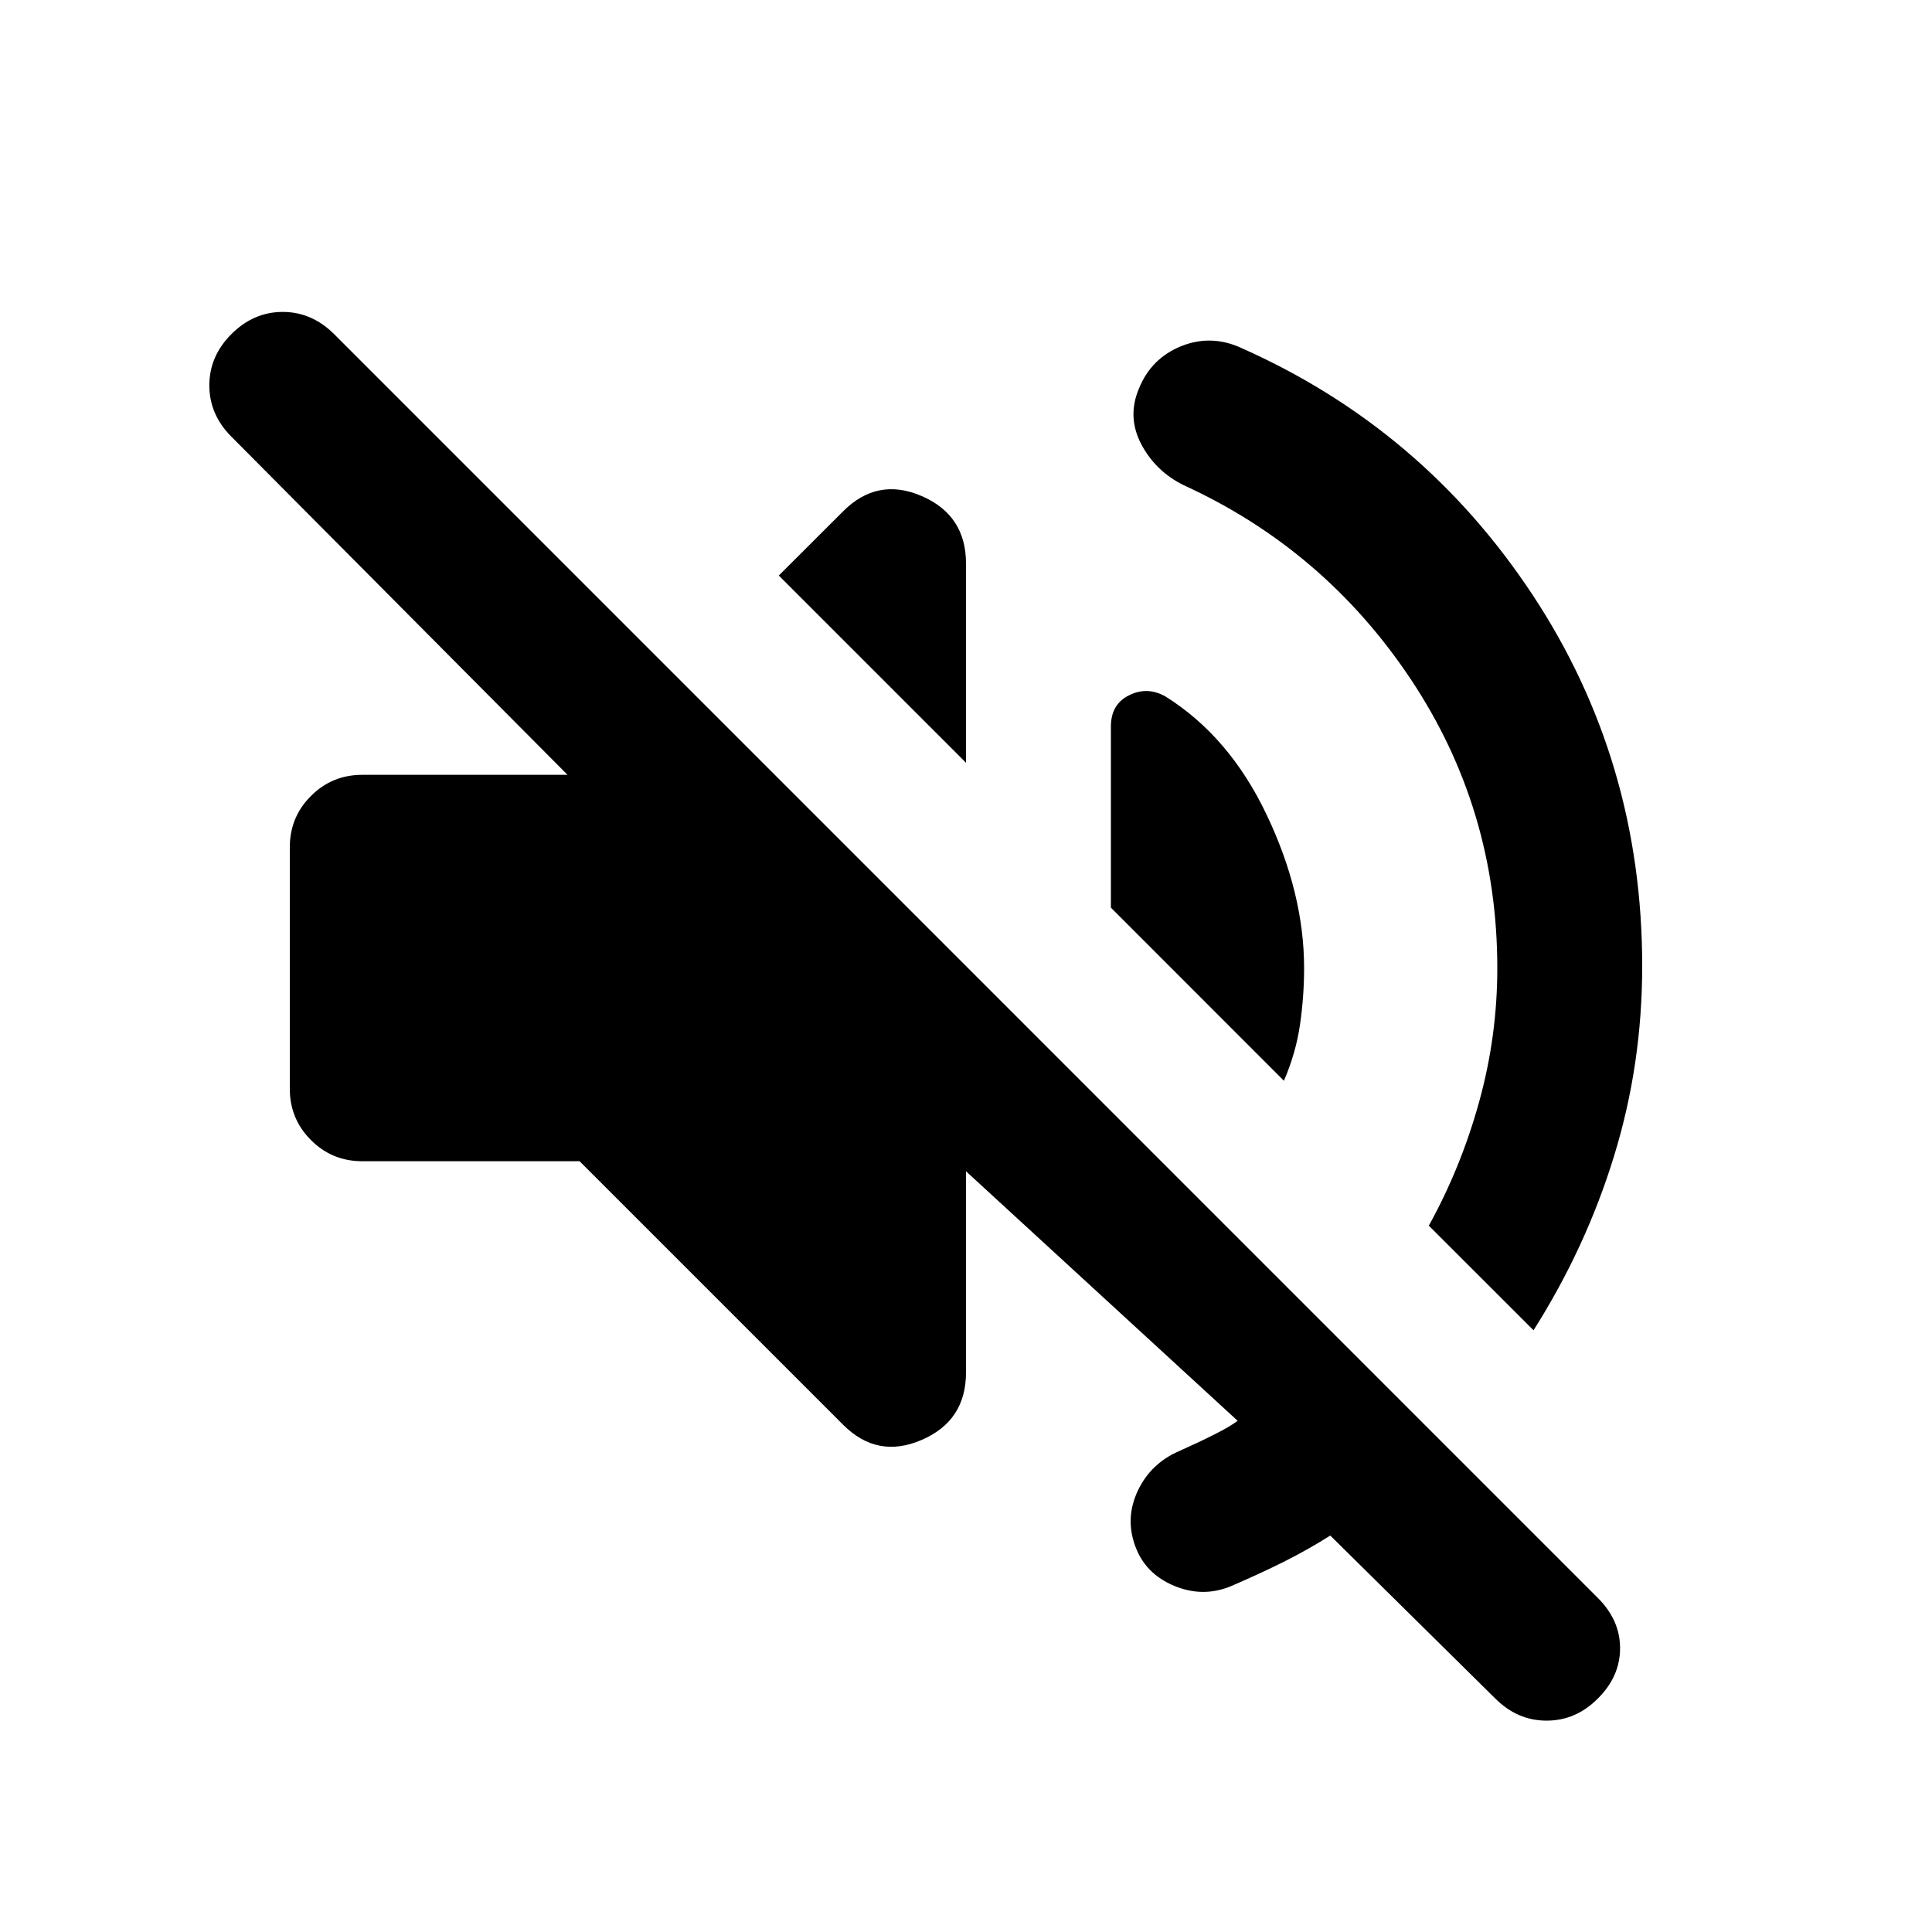 <svg width="20" height="20" viewBox="0 0 20 20" fill="none" xmlns="http://www.w3.org/2000/svg">
<mask id="mask0_1008_59178" style="mask-type:alpha" maskUnits="userSpaceOnUse" x="0" y="0" width="20" height="20">
<rect width="20" height="20" fill="#D9D9D9"/>
</mask>
<g mask="url(#mask0_1008_59178)">
<path d="M13.771 15.896C13.618 15.993 13.458 16.083 13.291 16.167C13.125 16.25 12.944 16.333 12.75 16.417C12.555 16.5 12.357 16.5 12.156 16.417C11.955 16.333 11.819 16.195 11.75 16C11.68 15.806 11.691 15.615 11.781 15.427C11.871 15.24 12.014 15.104 12.208 15.021C12.333 14.965 12.451 14.91 12.562 14.854C12.673 14.799 12.757 14.75 12.812 14.708L10 12.125V14.208C10 14.542 9.847 14.774 9.541 14.906C9.236 15.038 8.965 14.986 8.729 14.75L6 12.021H3.75C3.542 12.021 3.364 11.948 3.219 11.802C3.073 11.656 3 11.479 3 11.271V8.771C3 8.563 3.073 8.385 3.219 8.24C3.364 8.094 3.542 8.021 3.75 8.021H5.875L2.396 4.521C2.243 4.368 2.167 4.191 2.167 3.99C2.167 3.788 2.243 3.611 2.396 3.458C2.548 3.306 2.726 3.229 2.927 3.229C3.128 3.229 3.305 3.306 3.458 3.458L16.541 16.542C16.694 16.695 16.771 16.868 16.771 17.062C16.771 17.257 16.694 17.431 16.541 17.583C16.389 17.736 16.212 17.812 16.01 17.812C15.809 17.812 15.632 17.736 15.479 17.583L13.771 15.896ZM15.875 13.771L14.791 12.688C15.014 12.285 15.187 11.858 15.312 11.406C15.437 10.955 15.5 10.493 15.5 10.021C15.5 8.924 15.201 7.927 14.604 7.031C14.007 6.135 13.222 5.465 12.25 5.021C12.055 4.924 11.91 4.781 11.812 4.594C11.715 4.406 11.708 4.215 11.791 4.021C11.875 3.813 12.021 3.667 12.229 3.583C12.437 3.5 12.646 3.507 12.854 3.604C14.104 4.16 15.107 5.01 15.864 6.156C16.621 7.302 17 8.583 17 10C17 10.681 16.903 11.337 16.708 11.969C16.514 12.601 16.236 13.201 15.875 13.771ZM13.291 11.188L11.5 9.396V7.521C11.5 7.368 11.562 7.26 11.687 7.198C11.812 7.135 11.937 7.139 12.062 7.208C12.507 7.486 12.857 7.896 13.114 8.438C13.371 8.979 13.5 9.507 13.5 10.021C13.5 10.215 13.486 10.41 13.458 10.604C13.43 10.799 13.375 10.993 13.291 11.188ZM10 7.896L8.062 5.958L8.729 5.292C8.965 5.056 9.236 5.003 9.541 5.135C9.847 5.267 10 5.5 10 5.833V7.896Z" fill="black"/>
</g>
</svg>
